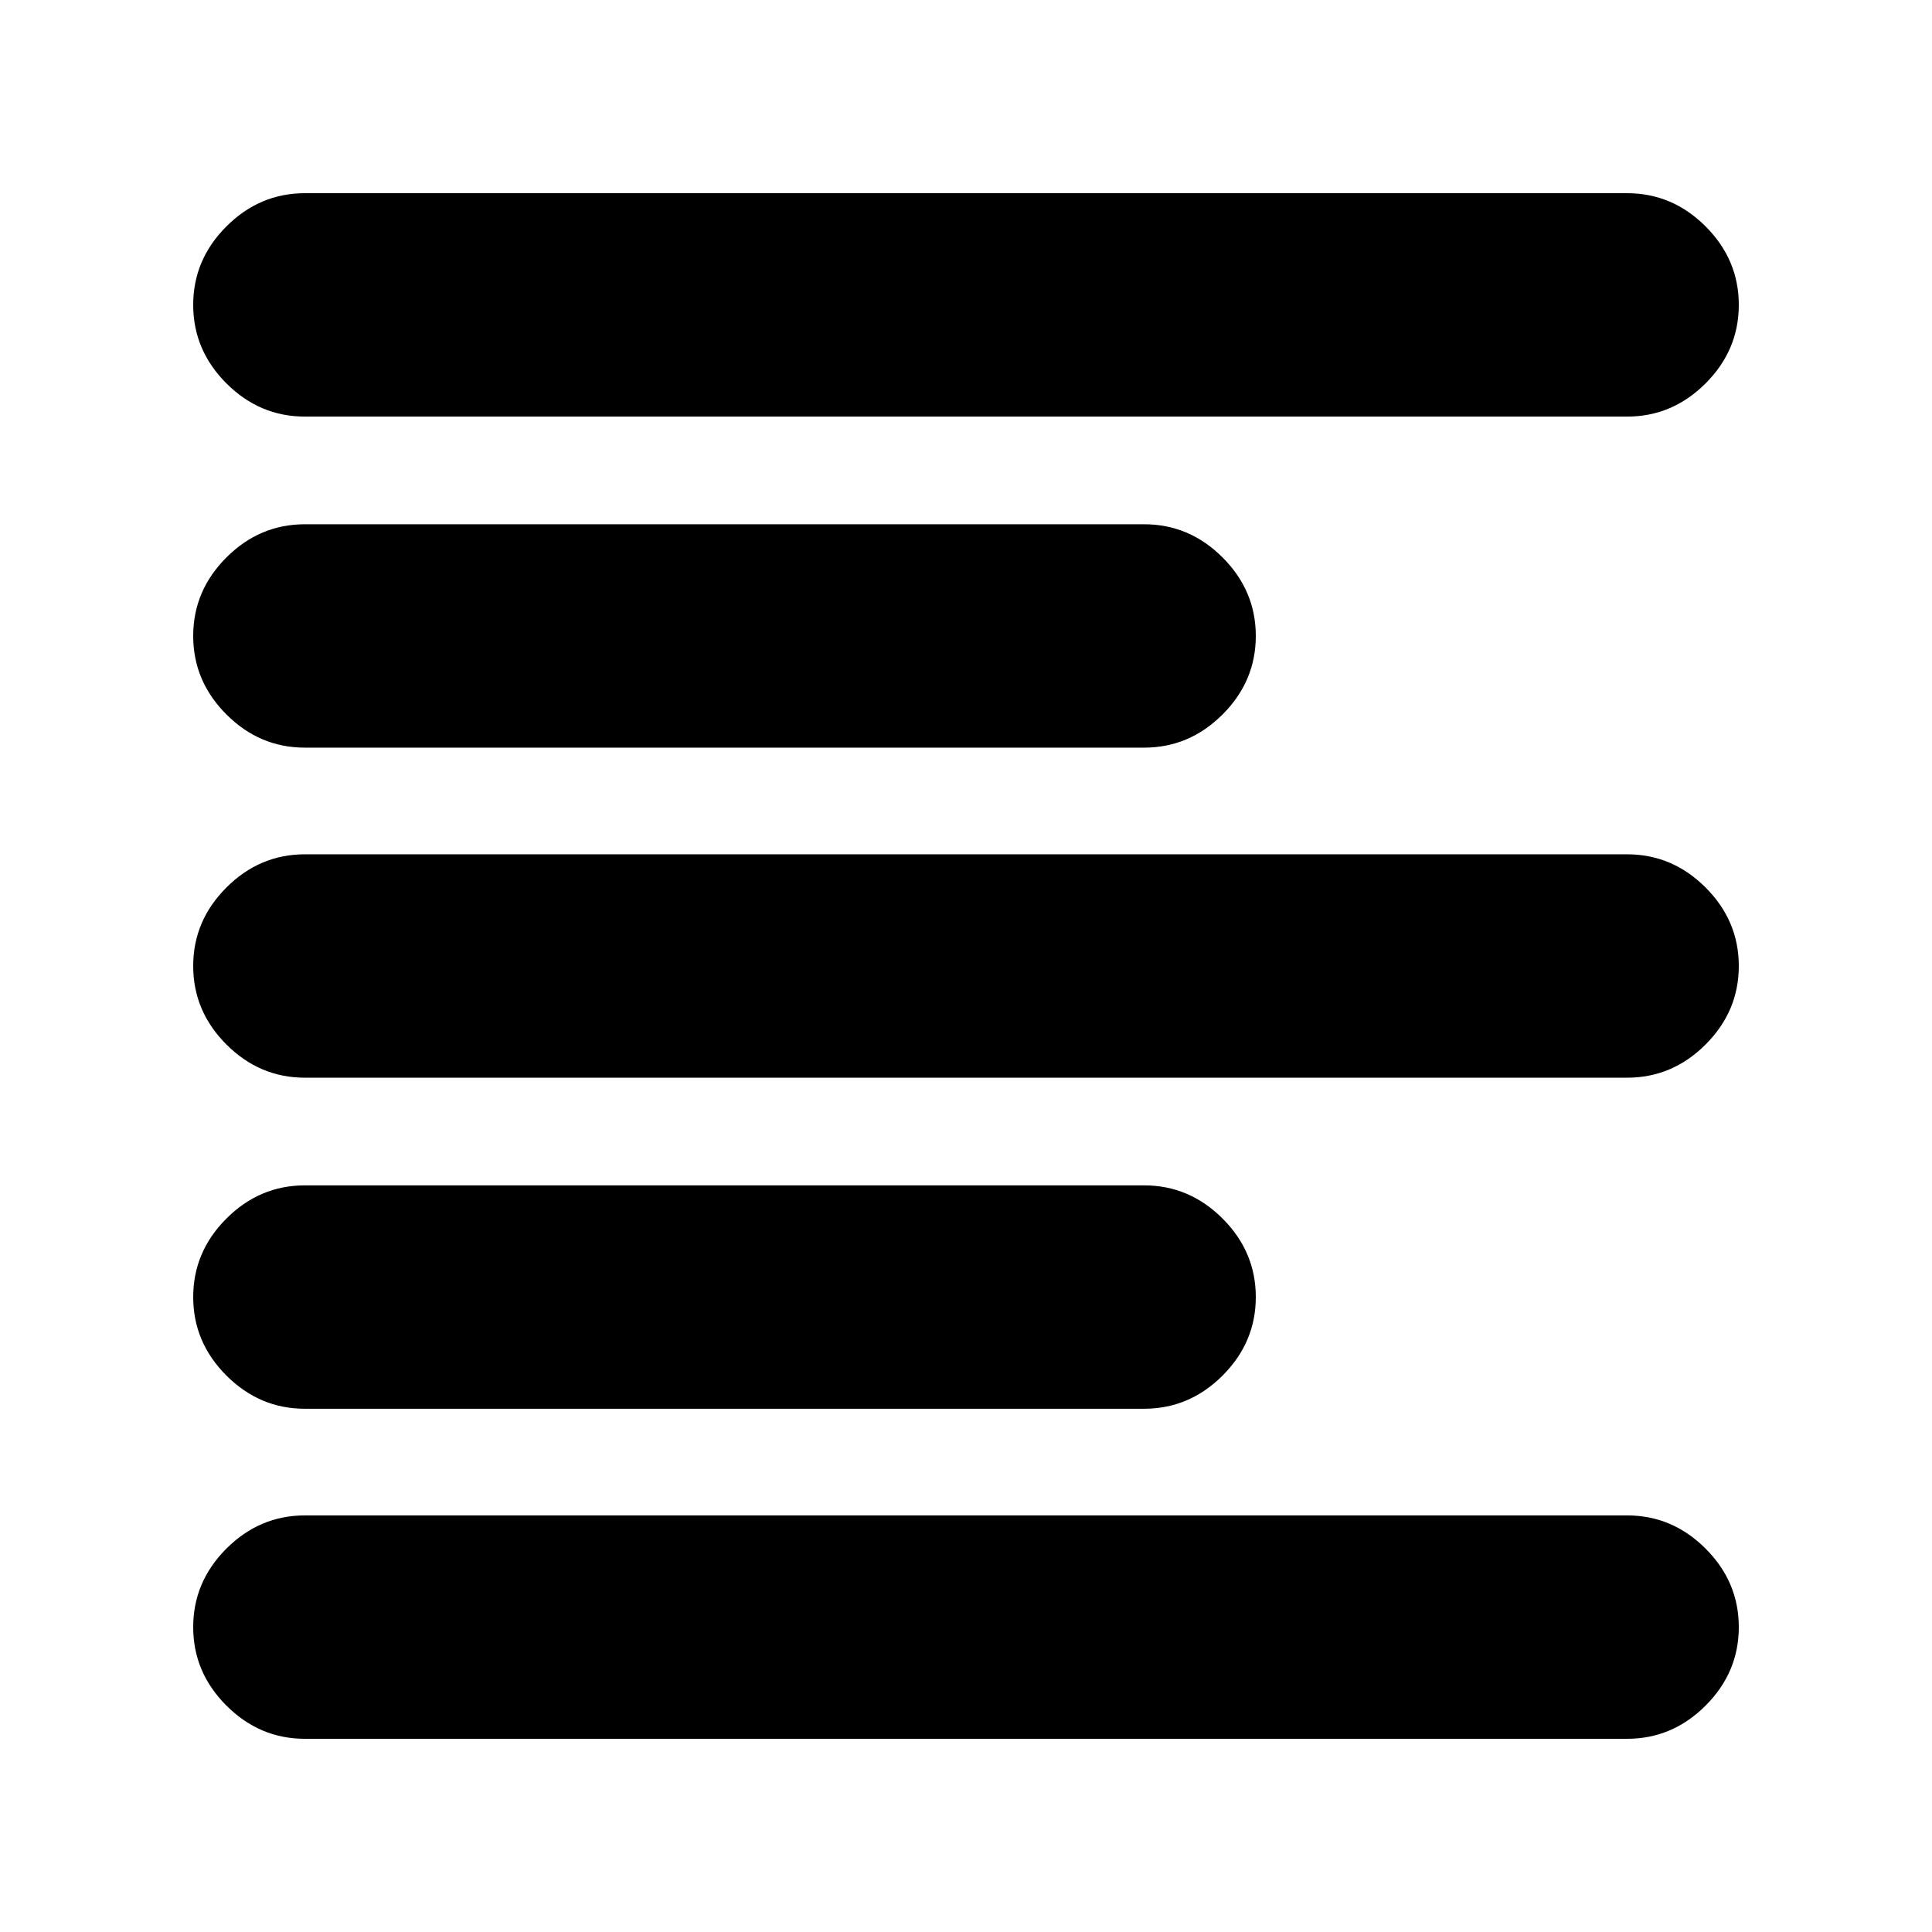 <svg xmlns="http://www.w3.org/2000/svg" height="24" viewBox="0 -960 960 960" width="24"><path d="M151.5-96q-22.5 0-39-16.5t-16.5-39q0-22.5 16.5-39t39-16.5h657q22.5 0 39 16.5t16.5 39q0 22.5-16.5 39t-39 16.5h-657Zm0-164q-22.5 0-39-16.5t-16.5-39q0-22.5 16.5-39t39-16.5h417q22.5 0 39 16.5t16.5 39q0 22.5-16.5 39t-39 16.5h-417Zm0-164.5q-22.5 0-39-16.5T96-480q0-22.5 16.5-39t39-16.5h657q22.5 0 39 16.5t16.5 39q0 22.5-16.5 39t-39 16.5h-657Zm0-164q-22.5 0-39-16.5T96-644q0-22.5 16.5-39t39-16.5h417q22.5 0 39 16.5t16.5 39q0 22.5-16.5 39t-39 16.5h-417Zm0-164.5q-22.5 0-39-16.5t-16.5-39q0-22.5 16.5-39t39-16.5h657q22.5 0 39 16.5t16.5 39q0 22.5-16.5 39t-39 16.5h-657Z"/></svg>